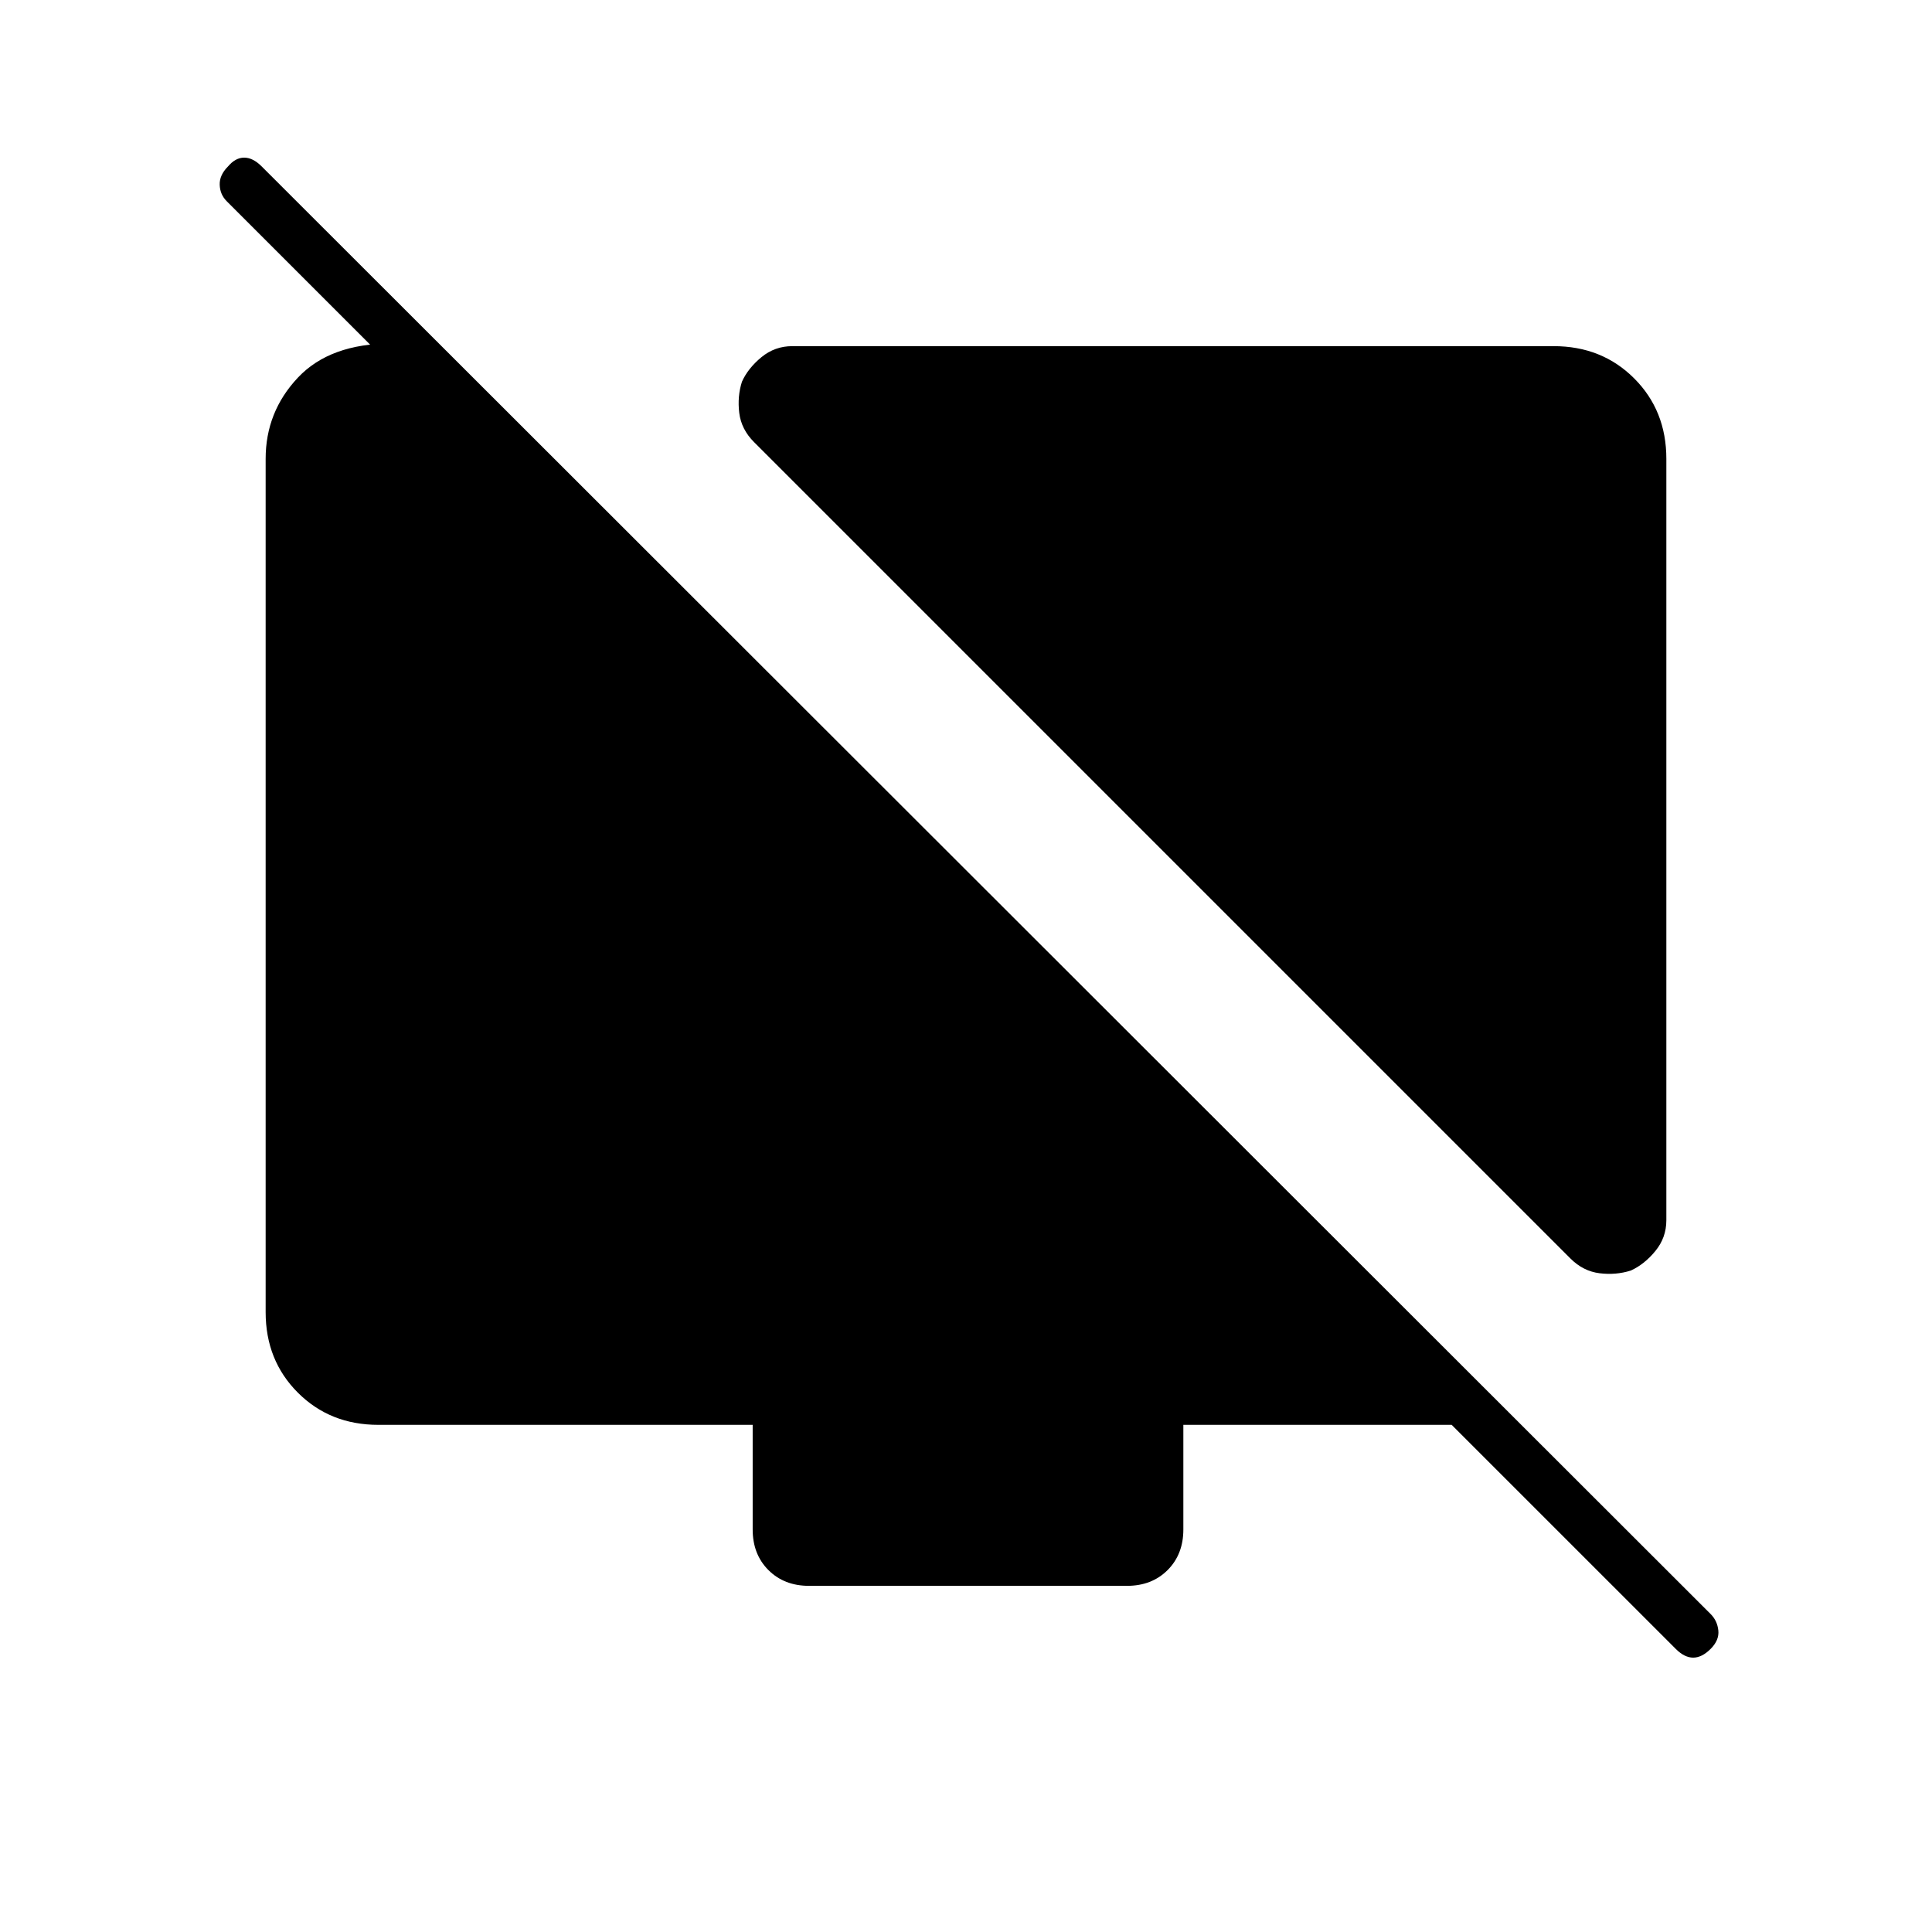 <svg xmlns="http://www.w3.org/2000/svg" height="40" viewBox="0 -960 960 960" width="40"><path d="M828-732v378.33q0 8.67-5.5 15.34-5.5 6.66-12.17 9.66-7.33 2.34-15.5 1.34-8.16-1-14.5-7.34L374.67-740.33q-6.34-6.34-7.34-14.5-1-8.17 1.34-15.5 3-6.67 9.66-12.17 6.67-5.5 15.34-5.5H772q24 0 40 16t16 40Zm-610-57.33v34.66L112.67-860q-3.34-3.33-3.5-8.17-.17-4.83 4.16-9.16 3.67-4.34 8-4.34 4.34 0 8.67 4.34L850-158q3.33 3.33 3.83 8.17.5 4.83-3.83 9.16-4.33 4.34-8.67 4.34-4.33 0-8.66-4.34L721.33-252H588v52q0 12.33-7.83 20.17Q572.33-172 560-172H402q-12.33 0-20.17-7.83Q374-187.67 374-200v-52H188q-24 0-40-16t-16-40v-424q0-23.33 16-40.33t46.67-17H218Z"/></svg>